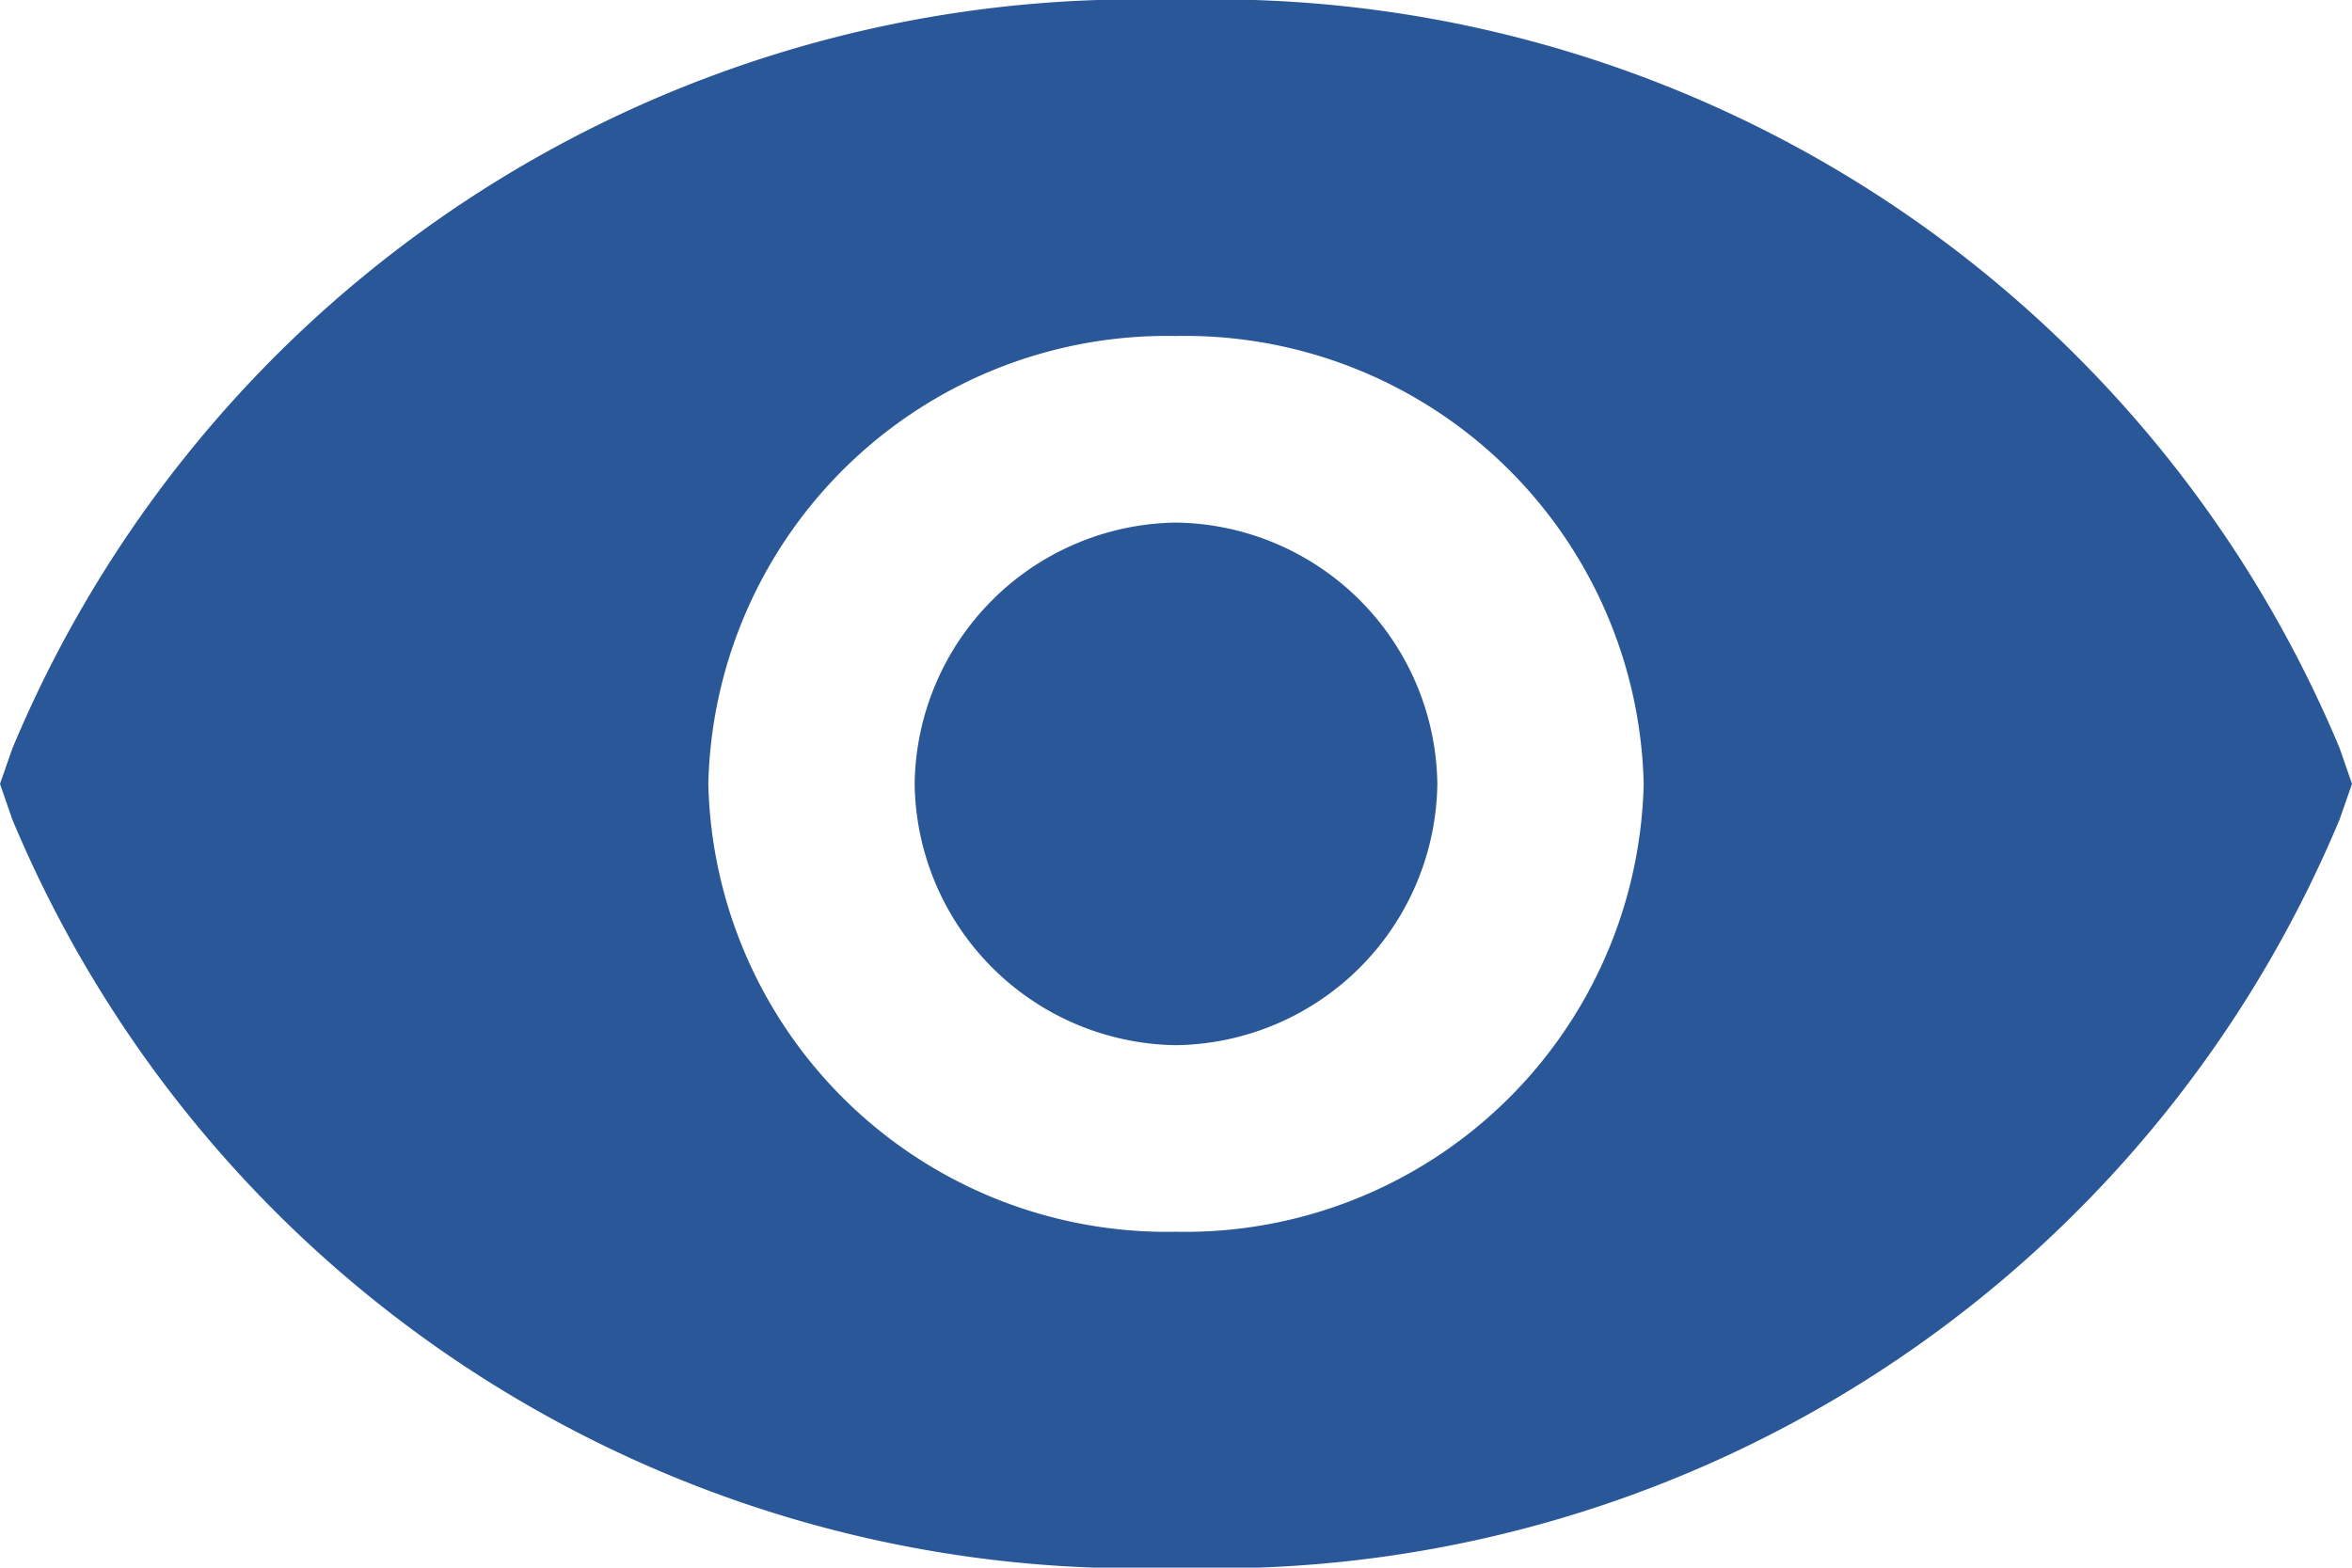 <svg xmlns="http://www.w3.org/2000/svg" width="21.122" height="14.081" viewBox="0 0 21.122 14.081"><defs><style>.a{fill:#2a5798;}</style></defs><path class="a" d="M10.561,0A10.942,10.942,0,0,0,.111,6.723L0,7.041l.11.318a10.945,10.945,0,0,0,10.451,6.723,10.942,10.942,0,0,0,10.45-6.723l.111-.318-.11-.318A10.945,10.945,0,0,0,10.561,0Zm0,11.064a4.12,4.12,0,0,1-4.2-4.023,4.12,4.12,0,0,1,4.2-4.023,4.12,4.12,0,0,1,4.2,4.023A4.12,4.12,0,0,1,10.561,11.064Z"/><path class="a" d="M2.347,0A2.379,2.379,0,0,0,0,2.347,2.379,2.379,0,0,0,2.347,4.694,2.379,2.379,0,0,0,4.694,2.347,2.379,2.379,0,0,0,2.347,0Z" transform="translate(8.214 4.694)"/></svg>